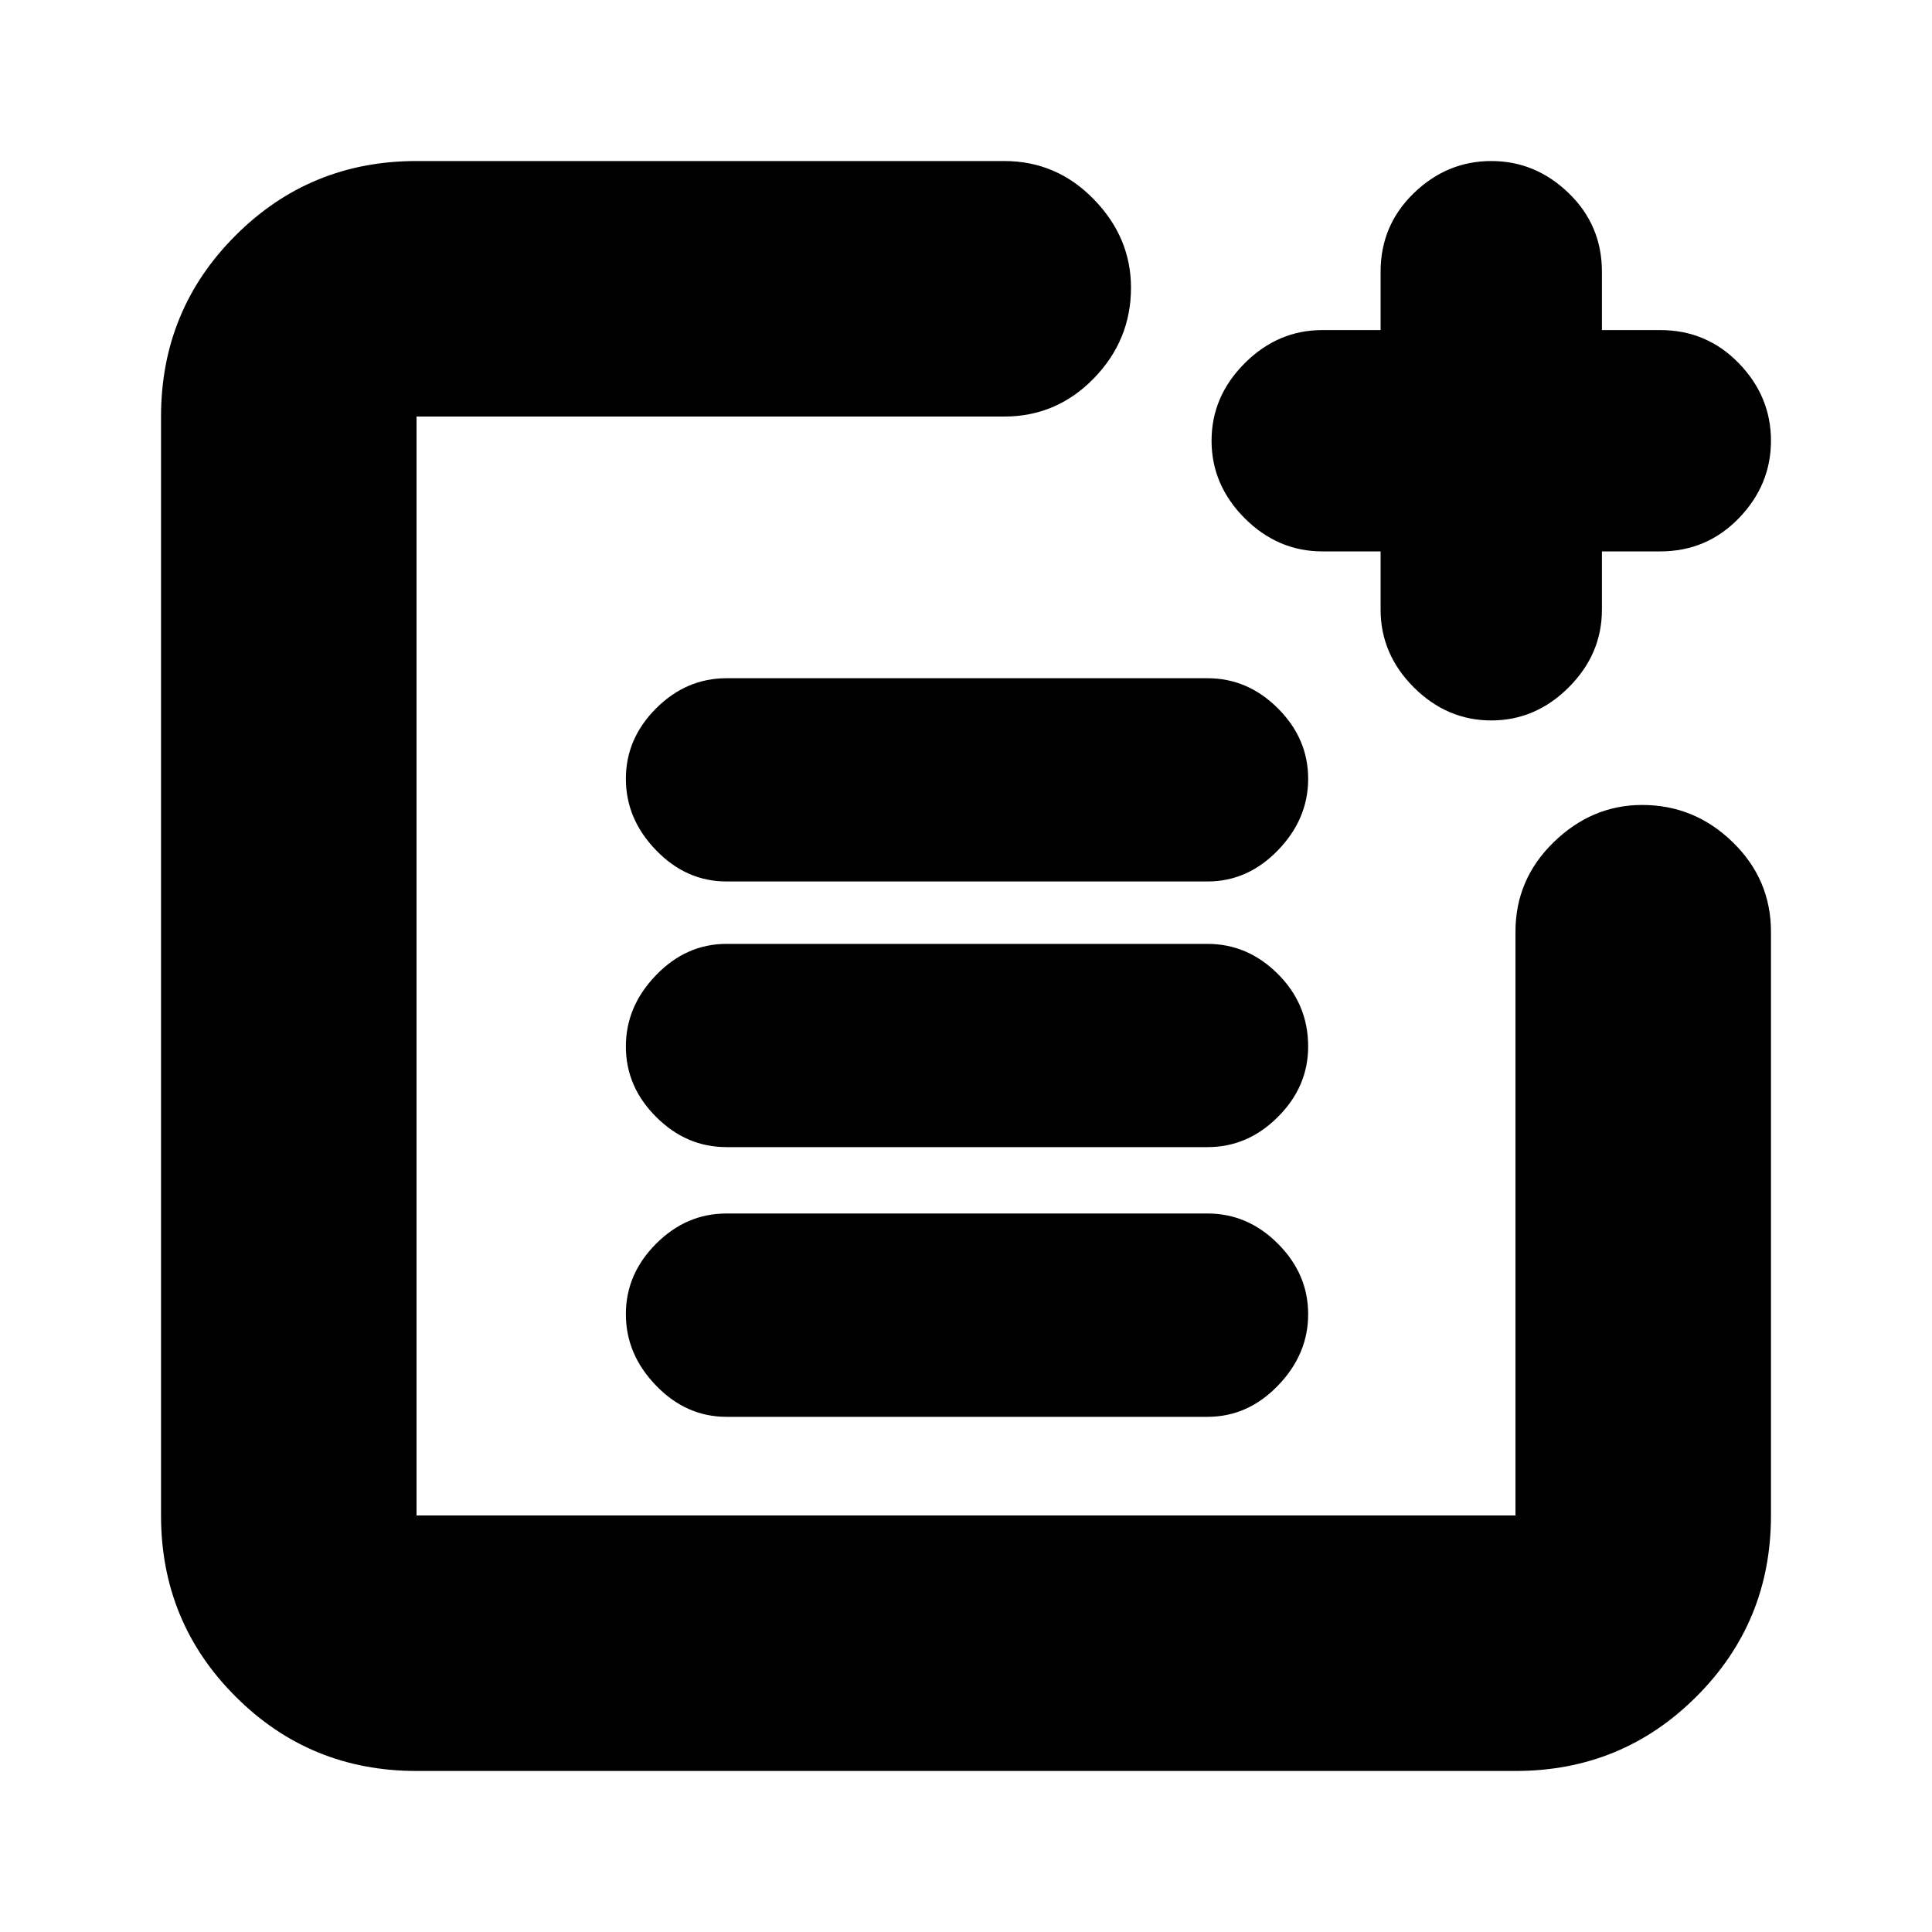 <svg xmlns="http://www.w3.org/2000/svg" height="20" width="20"><path d="M7.521 9.125q-.417 0-.729-.323-.313-.323-.313-.74 0-.416.313-.729.312-.312.729-.312H12.5q.417 0 .729.312.313.313.313.729 0 .417-.313.74-.312.323-.729.323Zm0 2.75q-.417 0-.729-.313-.313-.312-.313-.729 0-.416.313-.739.312-.323.729-.323H12.5q.417 0 .729.312.313.313.313.75 0 .417-.313.729-.312.313-.729.313Zm0 2.792q-.417 0-.729-.323-.313-.323-.313-.74 0-.416.313-.729.312-.313.729-.313H12.5q.417 0 .729.313.313.313.313.729 0 .417-.313.74-.312.323-.729.323Zm7.917-7.209q-.459 0-.803-.343-.343-.344-.343-.803v-.604h-.604q-.459 0-.803-.343-.343-.344-.343-.803 0-.458.343-.802.344-.343.803-.343h.604v-.605q0-.479.343-.812.344-.333.803-.333.458 0 .802.333.343.333.343.812v.605h.605q.479 0 .812.343.333.344.333.802 0 .459-.333.803-.333.343-.812.343h-.605v.604q0 .459-.343.803-.344.343-.802.343ZM4.312 18.333q-1.104 0-1.874-.771-.771-.77-.771-1.874V4.312q0-1.104.771-1.874.77-.771 1.874-.771h6.084q.542 0 .927.396.385.395.385.916 0 .542-.385.938-.385.395-.927.395H4.312v11.376h11.376V9.646q0-.542.395-.927.396-.386.917-.386.542 0 .938.386.395.385.395.927v6.042q0 1.104-.771 1.874-.77.771-1.874.771Z"/></svg>
